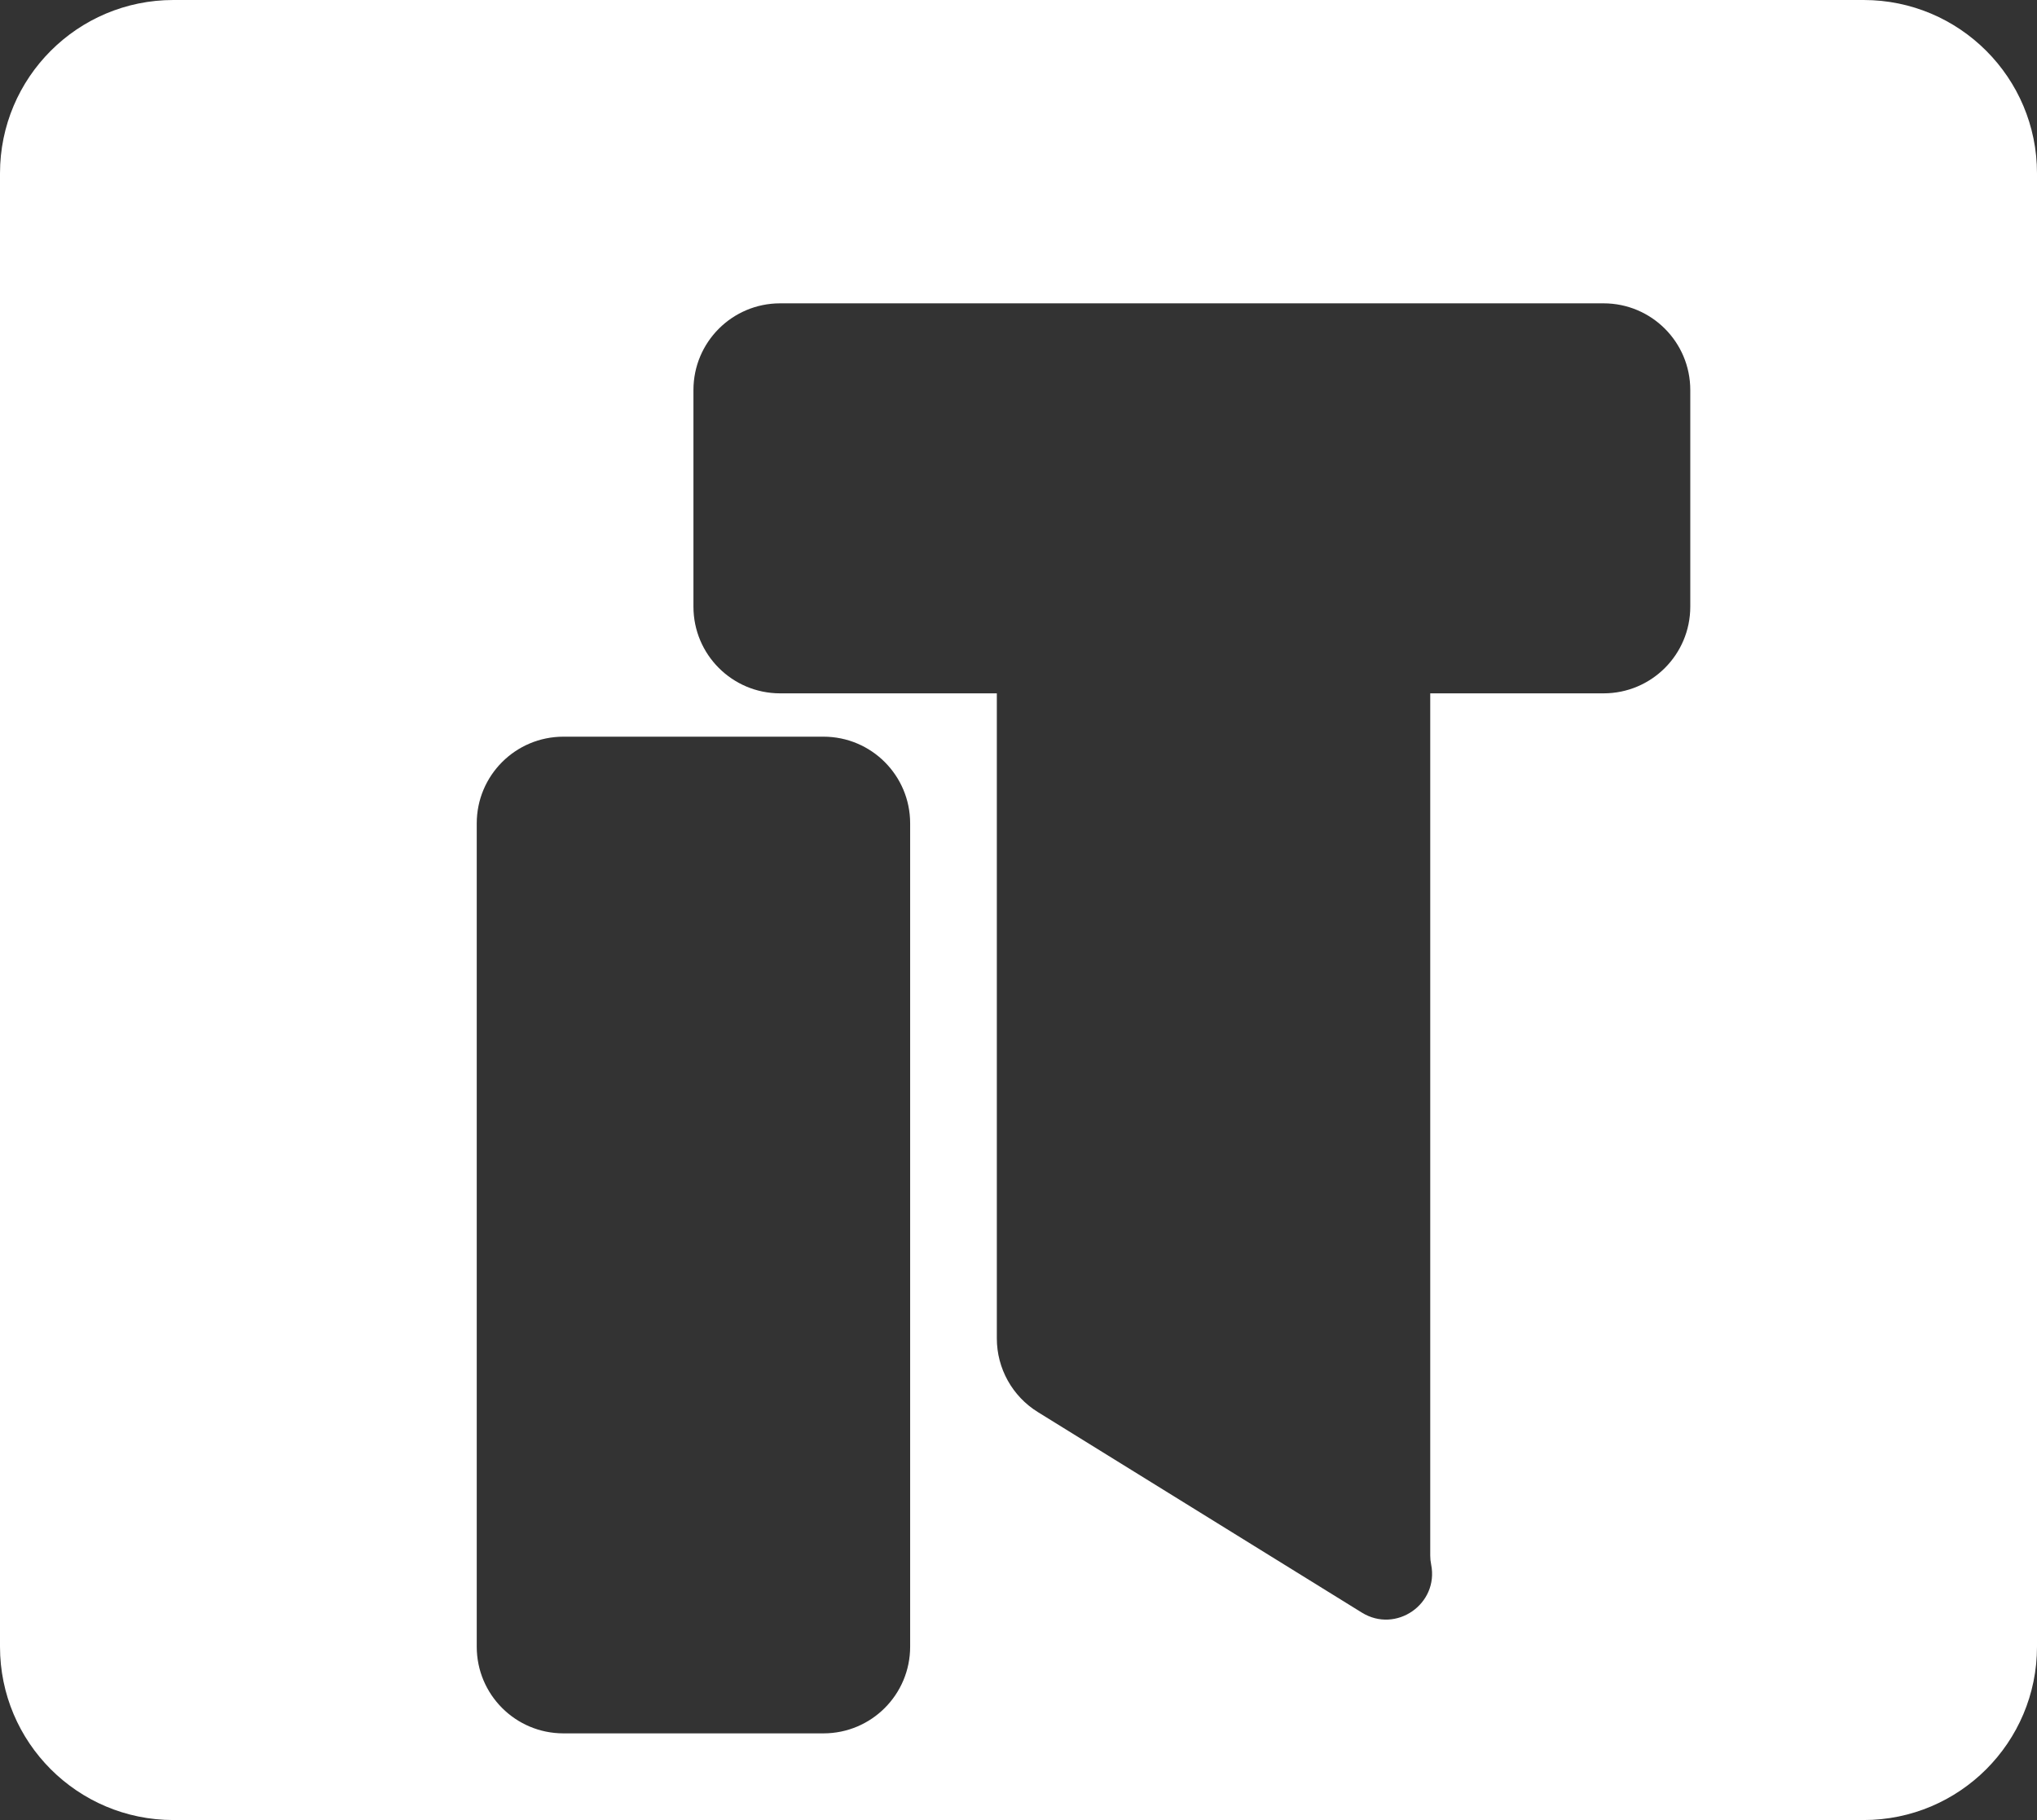 <svg width="47" height="42" viewBox="0 0 47 42" fill="none" xmlns="http://www.w3.org/2000/svg">
<rect x="0" y="0" width="47" height="42" fill="#333333" stroke="none"/>
<path fill-rule="evenodd" clip-rule="evenodd" d="M4 0C1.791 0 0 1.791 0 4V38C0 40.209 1.791 42 4 42H43C45.209 42 47 40.209 47 38V4C47 1.791 45.209 0 43 0H4ZM13 17C11.895 17 11 17.895 11 19V38C11 39.105 11.895 40 13 40H19C20.105 40 21 39.105 21 38V19C21 17.895 20.105 17 19 17H13ZM33 16H37C38.105 16 39 15.105 39 14V9C39 7.895 38.105 7 37 7H18C16.895 7 16 7.895 16 9V14C16 15.105 16.895 16 18 16H23V26V30.886C23 31.578 23.358 32.222 23.947 32.586L31.422 37.213C32.211 37.702 33.203 37.013 33.021 36.103C33.007 36.035 33 35.965 33 35.895V16Z" fill="white"/>
</svg>
